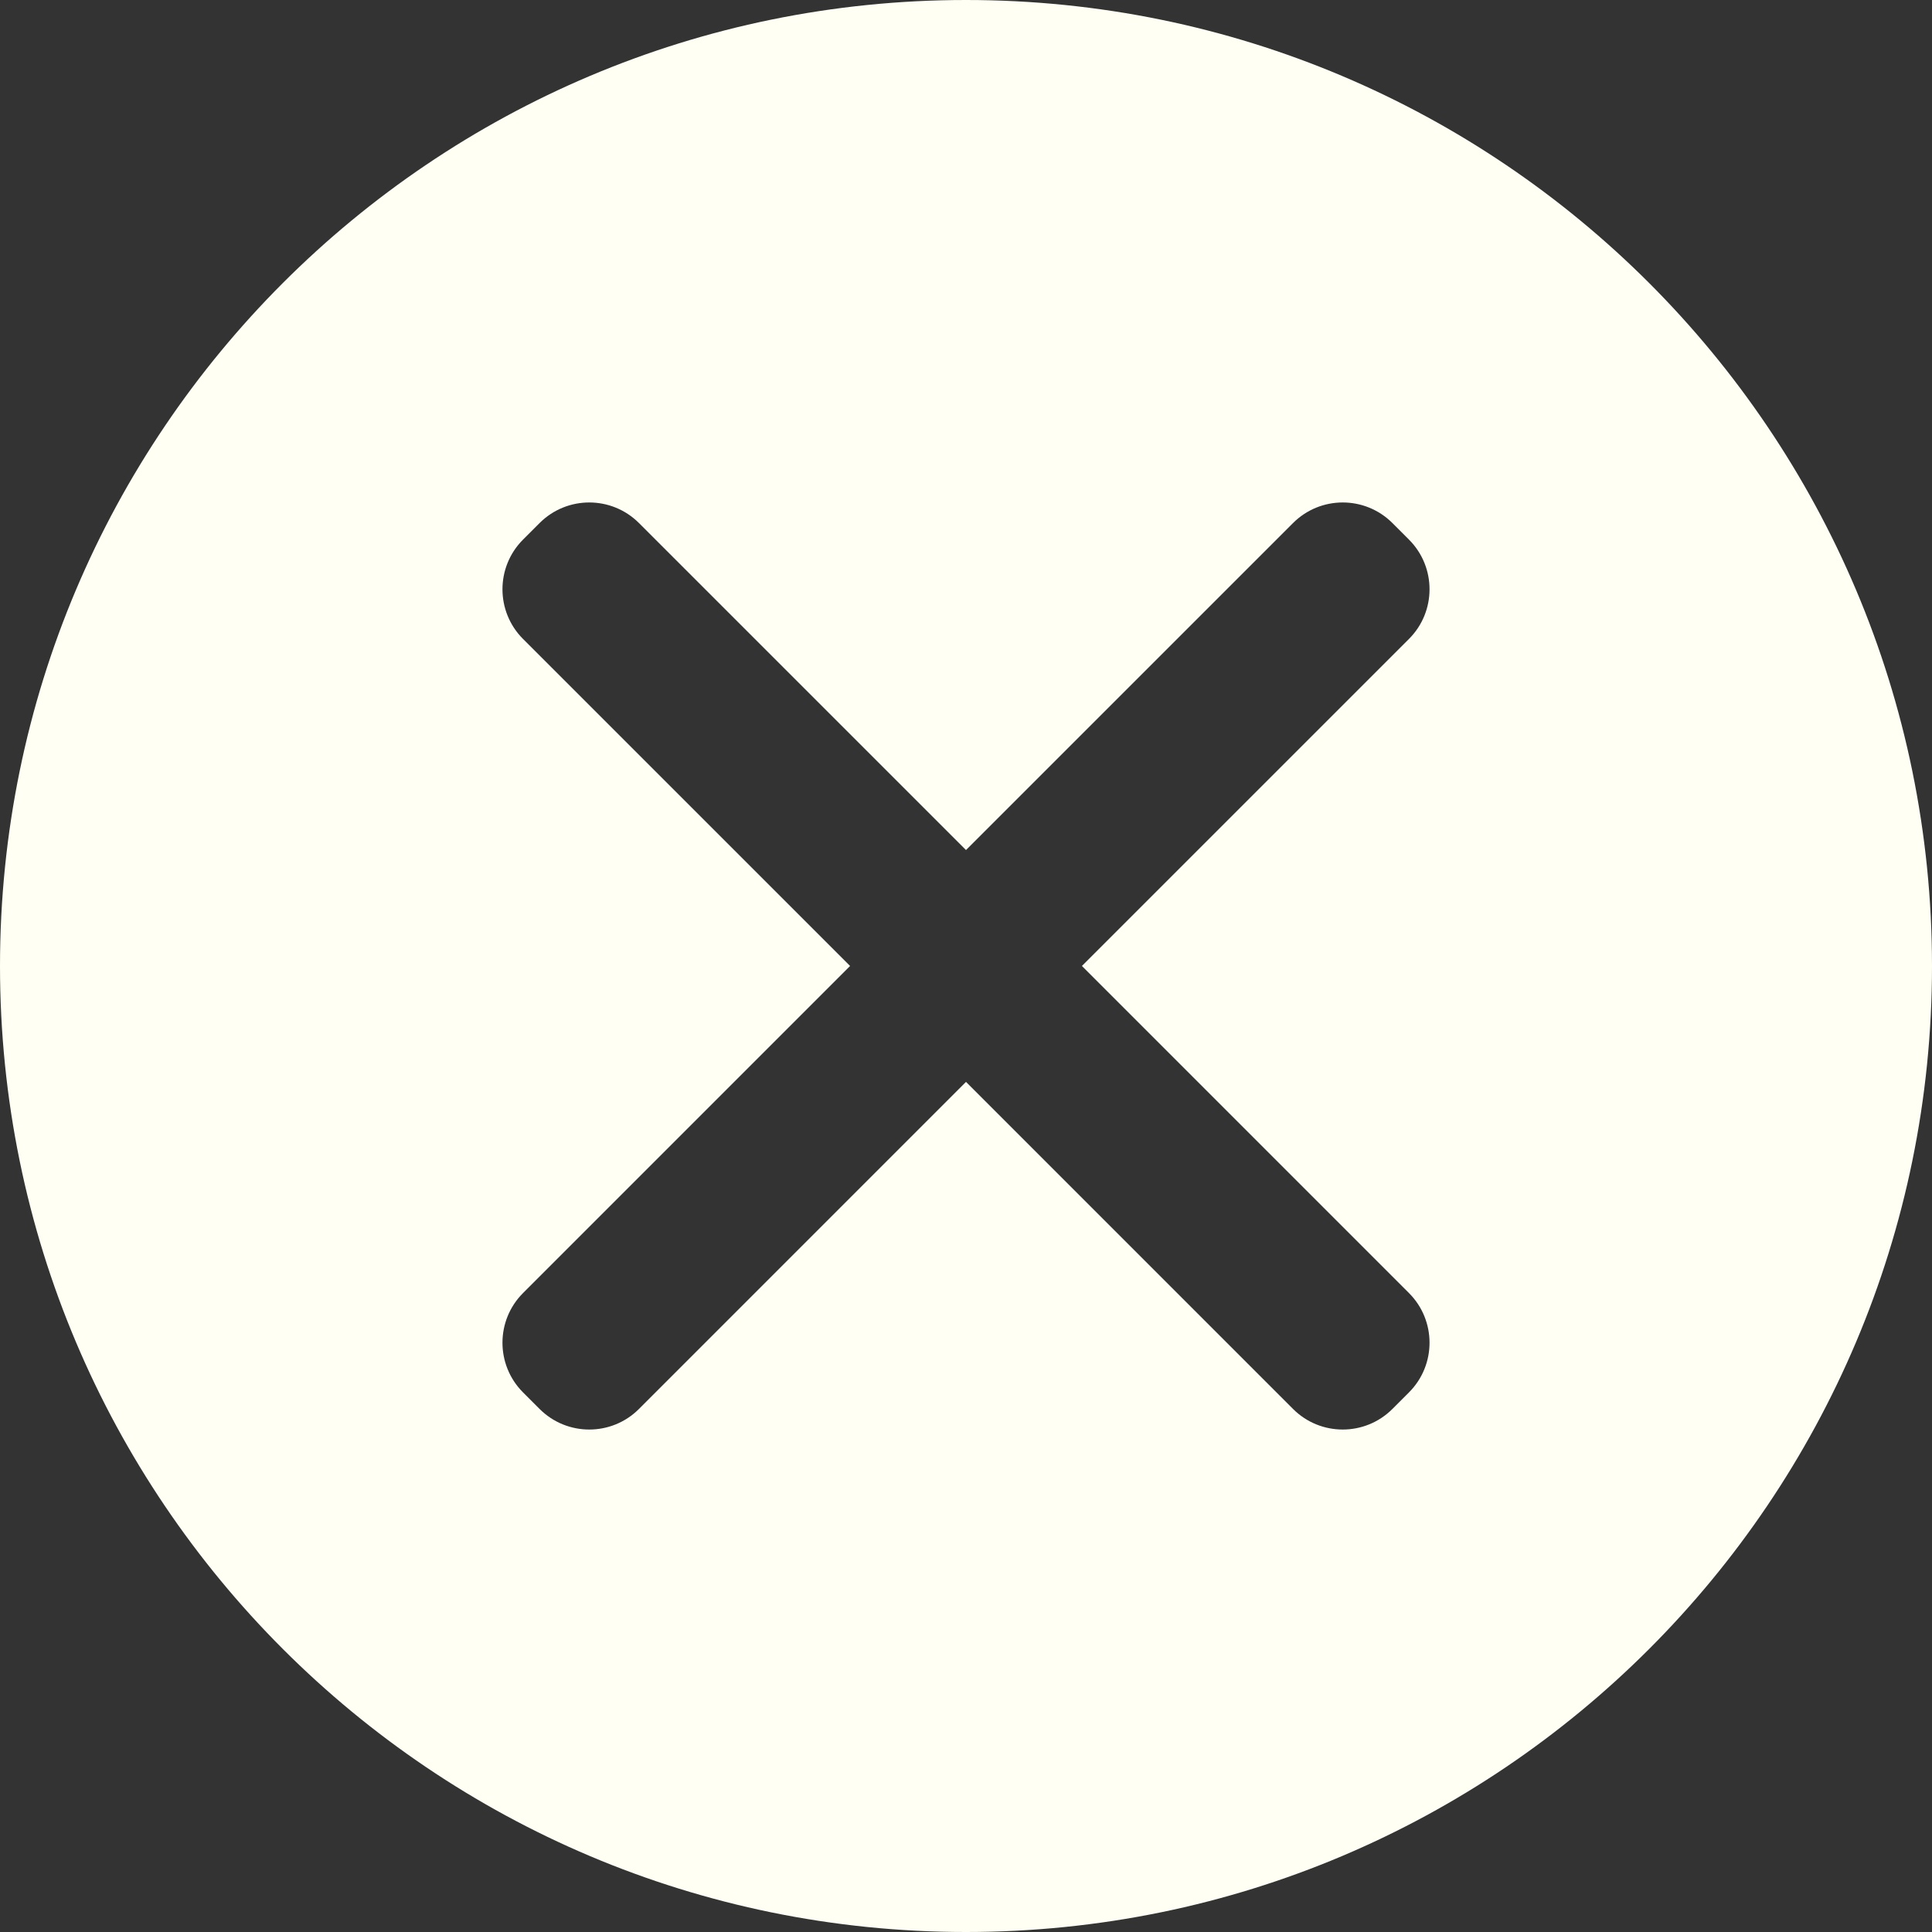 <?xml version="1.0" encoding="UTF-8"?>
<svg width="55px" height="55px" viewBox="0 0 55 55" version="1.1" xmlns="http://www.w3.org/2000/svg" xmlns:xlink="http://www.w3.org/1999/xlink">
    <rect x="0" y="0" width="55" height="55" fill="#333333" stroke="none"/>
    <title>close</title>
    <g id="Brew-Form" stroke="none" stroke-width="1" fill="none" fill-rule="evenodd">
        <g id="Log" transform="translate(-336, -20)" fill="#FFFFF4">
            <g id="Combined-Shape" transform="translate(336, 20)">
                <path d="M27.5,-9.9475983e-14 C42.688,-9.9475983e-14 55,12.312 55,27.5 C55,42.688 42.688,55 27.5,55 C12.312,55 0,42.688 0,27.5 C0,12.312 12.312,-9.9475983e-14 27.5,-9.9475983e-14 Z M18.19,14.89 C17.409,14.109 16.142,14.109 15.361,14.89 L15.361,14.89 L14.89,15.361 C14.109,16.142 14.109,17.409 14.89,18.19 L14.89,18.19 L24.2,27.499 L14.89,36.81 C14.109,37.591 14.109,38.858 14.89,39.639 L14.89,39.639 L15.361,40.11 C16.142,40.891 17.409,40.891 18.19,40.11 L18.19,40.11 L27.5,30.799 L36.81,40.11 C37.591,40.891 38.858,40.891 39.639,40.11 L39.639,40.11 L40.11,39.639 C40.891,38.858 40.891,37.591 40.11,36.81 L40.11,36.81 L30.8,27.499 L40.11,18.19 C40.891,17.409 40.891,16.142 40.11,15.361 L40.11,15.361 L39.639,14.89 C38.858,14.109 37.591,14.109 36.81,14.89 L36.81,14.89 L27.5,24.199 Z"></path>
            </g>
        </g>
    </g>
</svg>